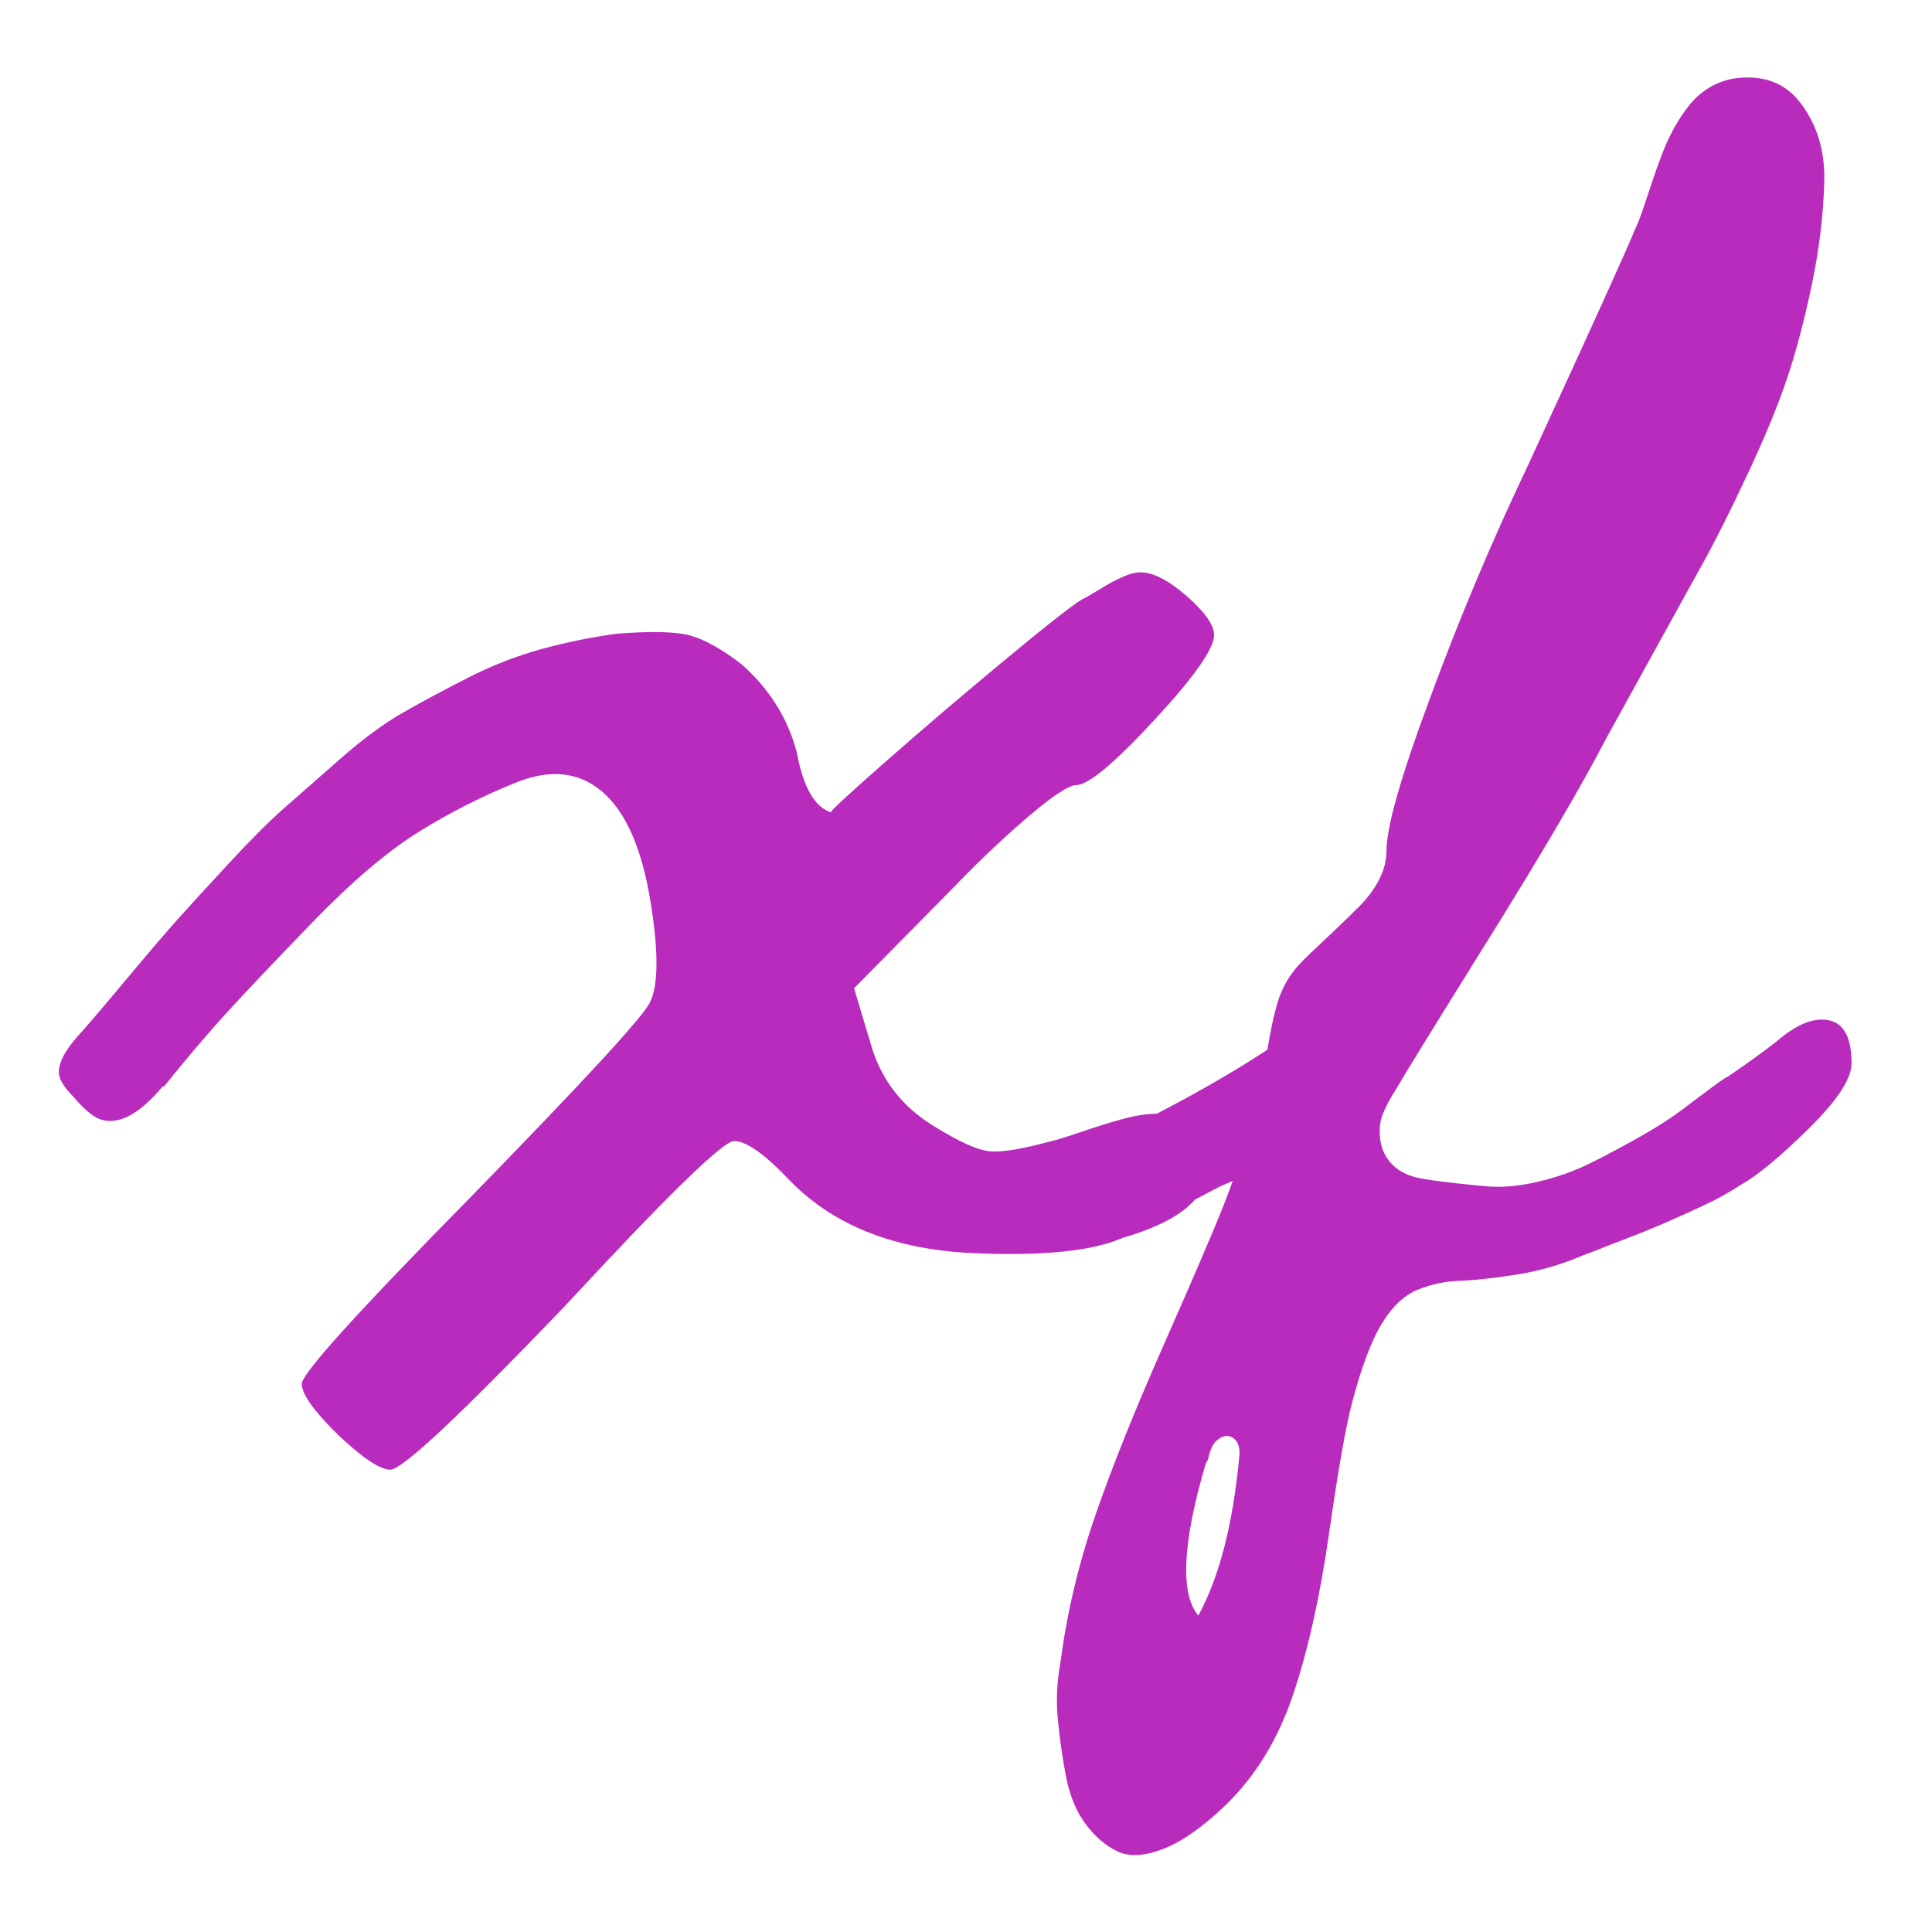 <svg width="17" height="17" viewBox="0 0 17 17" fill="none" xmlns="http://www.w3.org/2000/svg">
<path d="M11.571 8.936C11.747 8.792 11.899 8.734 12.027 8.762C12.155 8.79 12.223 8.916 12.231 9.14C12.231 9.212 12.215 9.284 12.183 9.356C12.151 9.428 12.115 9.49 12.075 9.542C12.035 9.594 11.975 9.652 11.895 9.716C11.815 9.78 11.753 9.828 11.709 9.86C11.665 9.892 11.597 9.94 11.505 10.004C11.413 10.068 11.355 10.104 11.331 10.112C11.139 10.248 10.943 10.356 10.743 10.436C10.711 10.452 10.635 10.492 10.515 10.556C10.395 10.692 10.183 10.804 9.879 10.892C9.607 11.012 9.151 11.056 8.511 11.024C7.831 10.984 7.303 10.764 6.927 10.364C6.719 10.148 6.563 10.04 6.459 10.04C6.363 10.04 5.867 10.524 4.971 11.492C4.051 12.452 3.539 12.932 3.435 12.932C3.371 12.932 3.277 12.882 3.153 12.782C3.029 12.682 2.915 12.572 2.811 12.452C2.707 12.332 2.655 12.24 2.655 12.176C2.655 12.088 3.147 11.544 4.131 10.544C5.115 9.536 5.643 8.964 5.715 8.828C5.795 8.676 5.797 8.372 5.721 7.916C5.645 7.46 5.505 7.144 5.301 6.968C5.097 6.792 4.845 6.764 4.545 6.884C4.245 7.004 3.957 7.15 3.681 7.322C3.405 7.494 3.093 7.76 2.745 8.12C2.397 8.48 2.143 8.748 1.983 8.924C1.823 9.1 1.643 9.312 1.443 9.56H1.431C1.223 9.808 1.039 9.904 0.879 9.848C0.815 9.824 0.739 9.76 0.651 9.656C0.571 9.576 0.527 9.508 0.519 9.452C0.511 9.364 0.563 9.256 0.675 9.128C0.755 9.04 0.897 8.874 1.101 8.63C1.305 8.386 1.457 8.208 1.557 8.096C1.657 7.984 1.807 7.82 2.007 7.604C2.207 7.388 2.371 7.224 2.499 7.112C2.627 7 2.791 6.856 2.991 6.68C3.191 6.504 3.375 6.368 3.543 6.272C3.711 6.176 3.901 6.074 4.113 5.966C4.325 5.858 4.539 5.774 4.755 5.714C4.971 5.654 5.195 5.608 5.427 5.576C5.739 5.552 5.957 5.558 6.081 5.594C6.205 5.63 6.351 5.712 6.519 5.84C6.767 6.056 6.931 6.316 7.011 6.62C7.067 6.924 7.167 7.1 7.311 7.148C7.303 7.14 7.465 6.99 7.797 6.698C8.129 6.406 8.481 6.106 8.853 5.798C9.225 5.49 9.447 5.316 9.519 5.276C9.551 5.26 9.593 5.236 9.645 5.204C9.697 5.172 9.741 5.146 9.777 5.126C9.813 5.106 9.855 5.086 9.903 5.066C9.951 5.046 9.995 5.036 10.035 5.036C10.147 5.036 10.283 5.106 10.443 5.246C10.603 5.386 10.683 5.5 10.683 5.588C10.683 5.708 10.507 5.958 10.155 6.338C9.803 6.718 9.575 6.908 9.471 6.908C9.407 6.908 9.269 6.998 9.057 7.178C8.845 7.358 8.627 7.564 8.403 7.796L7.515 8.696L7.659 9.176C7.747 9.496 7.939 9.744 8.235 9.92C8.443 10.048 8.599 10.118 8.703 10.13C8.807 10.142 8.991 10.112 9.255 10.04C9.295 10.032 9.379 10.006 9.507 9.962C9.635 9.918 9.757 9.88 9.873 9.848C9.989 9.816 10.091 9.8 10.179 9.8C10.763 9.496 11.227 9.208 11.571 8.936ZM16.292 9.356C16.292 9.492 16.166 9.684 15.914 9.932C15.662 10.18 15.464 10.344 15.32 10.424C15.224 10.488 15.112 10.55 14.984 10.61C14.856 10.67 14.736 10.724 14.624 10.772C14.512 10.82 14.408 10.862 14.312 10.898C14.216 10.934 14.134 10.966 14.066 10.994C13.998 11.022 13.96 11.036 13.952 11.036C13.752 11.124 13.548 11.184 13.34 11.216C13.132 11.248 12.966 11.266 12.842 11.27C12.718 11.274 12.596 11.3 12.476 11.348C12.356 11.396 12.25 11.496 12.158 11.648C12.066 11.8 11.98 12.028 11.9 12.332C11.844 12.54 11.776 12.924 11.696 13.484C11.616 14.044 11.51 14.52 11.378 14.912C11.246 15.304 11.048 15.628 10.784 15.884C10.584 16.076 10.402 16.204 10.238 16.268C10.074 16.332 9.94 16.34 9.836 16.292C9.732 16.244 9.638 16.164 9.554 16.052C9.47 15.94 9.412 15.8 9.38 15.632C9.348 15.464 9.324 15.296 9.308 15.128C9.292 14.96 9.3 14.792 9.332 14.624C9.388 14.192 9.49 13.762 9.638 13.334C9.786 12.906 9.99 12.398 10.25 11.81C10.51 11.222 10.684 10.816 10.772 10.592C10.892 10.288 11.004 9.928 11.108 9.512C11.116 9.456 11.132 9.356 11.156 9.212C11.18 9.068 11.206 8.946 11.234 8.846C11.262 8.746 11.304 8.656 11.36 8.576C11.392 8.528 11.446 8.468 11.522 8.396C11.598 8.324 11.672 8.254 11.744 8.186C11.816 8.118 11.888 8.048 11.96 7.976C12.032 7.904 12.09 7.826 12.134 7.742C12.178 7.658 12.2 7.572 12.2 7.484C12.2 7.276 12.328 6.828 12.584 6.14C12.84 5.444 13.128 4.76 13.448 4.088C14.016 2.856 14.328 2.168 14.384 2.024C14.408 1.976 14.434 1.91 14.462 1.826C14.49 1.742 14.516 1.664 14.54 1.592C14.564 1.52 14.592 1.442 14.624 1.358C14.656 1.274 14.692 1.196 14.732 1.124C14.772 1.052 14.816 0.986 14.864 0.926C14.912 0.866 14.968 0.816 15.032 0.776C15.096 0.736 15.168 0.708 15.248 0.692C15.512 0.652 15.714 0.728 15.854 0.92C15.994 1.112 16.06 1.34 16.052 1.604C16.044 1.892 16.008 2.19 15.944 2.498C15.88 2.806 15.808 3.08 15.728 3.32C15.648 3.56 15.532 3.842 15.38 4.166C15.228 4.49 15.1 4.746 14.996 4.934C14.892 5.122 14.744 5.39 14.552 5.738C14.36 6.086 14.22 6.34 14.132 6.5C13.916 6.916 13.57 7.506 13.094 8.27C12.618 9.034 12.348 9.472 12.284 9.584C12.228 9.672 12.188 9.748 12.164 9.812C12.14 9.876 12.134 9.95 12.146 10.034C12.158 10.118 12.194 10.19 12.254 10.25C12.314 10.31 12.398 10.35 12.506 10.37C12.614 10.39 12.796 10.412 13.052 10.436C13.196 10.452 13.354 10.44 13.526 10.4C13.698 10.36 13.856 10.304 14 10.232C14.144 10.16 14.29 10.082 14.438 9.998C14.586 9.914 14.71 9.834 14.81 9.758C14.91 9.682 14.998 9.616 15.074 9.56C15.15 9.504 15.192 9.476 15.2 9.476C15.376 9.356 15.52 9.252 15.632 9.164C15.808 9.012 15.962 8.95 16.094 8.978C16.226 9.006 16.292 9.132 16.292 9.356ZM10.628 12.848C10.62 12.856 10.612 12.872 10.604 12.896C10.404 13.584 10.384 14.024 10.544 14.216C10.728 13.88 10.848 13.416 10.904 12.824C10.912 12.752 10.9 12.7 10.868 12.668C10.82 12.62 10.764 12.624 10.7 12.68C10.668 12.712 10.644 12.768 10.628 12.848Z" fill="#B82BBD"/>
</svg>
